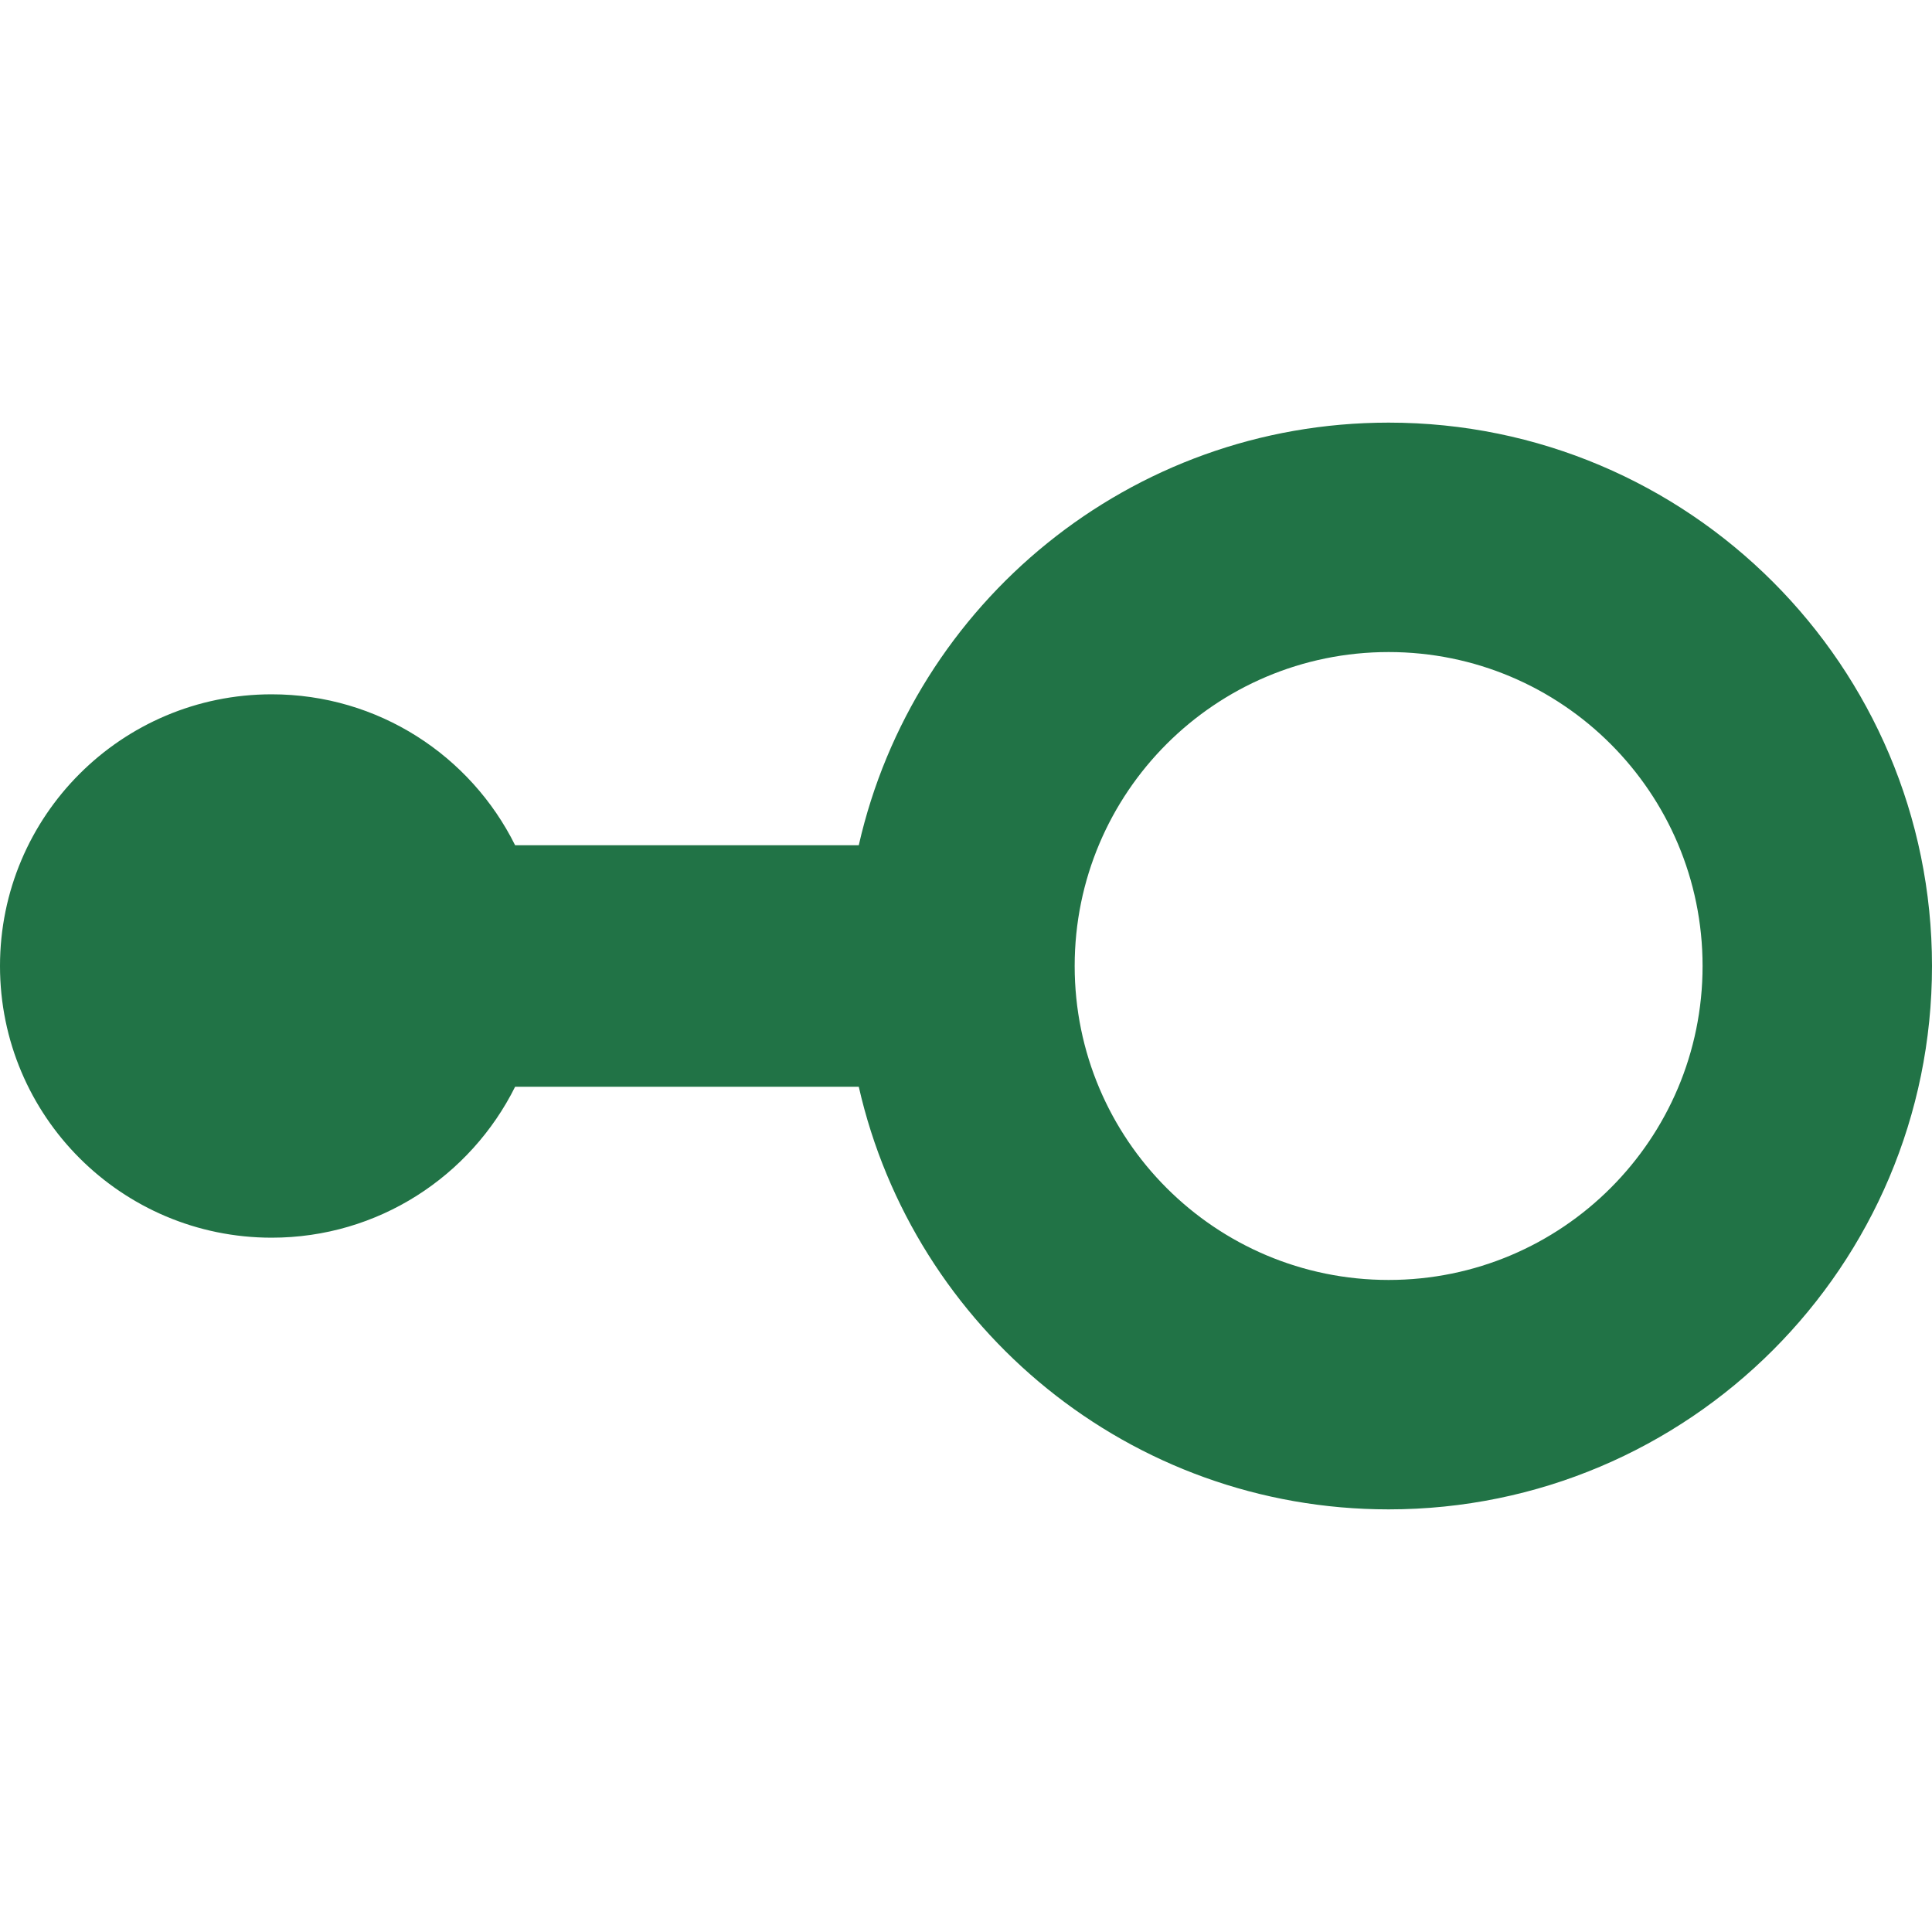 <?xml version="1.0" encoding="UTF-8"?>
<!DOCTYPE svg PUBLIC "-//W3C//DTD SVG 1.1//EN" "http://www.w3.org/Graphics/SVG/1.1/DTD/svg11.dtd">
<svg version="1.1" id="Layer_1" xmlns="http://www.w3.org/2000/svg" xmlns:xlink="http://www.w3.org/1999/xlink" x="0px" y="0px" width="16px" height="16px" viewBox="0 0 16 16" enable-background="new 0 0 16 16" xml:space="preserve">
  <g id="icon">
    <path d="M11.5,3.5c-2.142,0,-3.934,1.496,-4.388,3.5H4.266c-0.368,-0.741,-1.132,-1.25,-2.016,-1.25C1.007,5.75,0,6.757,0,8c0,1.243,1.007,2.25,2.25,2.25c0.883,0,1.647,-0.509,2.016,-1.25h2.846c0.455,2.004,2.247,3.5,4.388,3.5c2.485,0,4.5,-2.015,4.5,-4.5C16,5.515,13.985,3.5,11.5,3.5zM11.5,10.6c-1.436,0,-2.6,-1.164,-2.6,-2.6c0,-1.436,1.164,-2.6,2.6,-2.6c1.436,0,2.6,1.164,2.6,2.6C14.1,9.436,12.936,10.6,11.5,10.6z" fill="#217346"/>
  </g>
</svg>